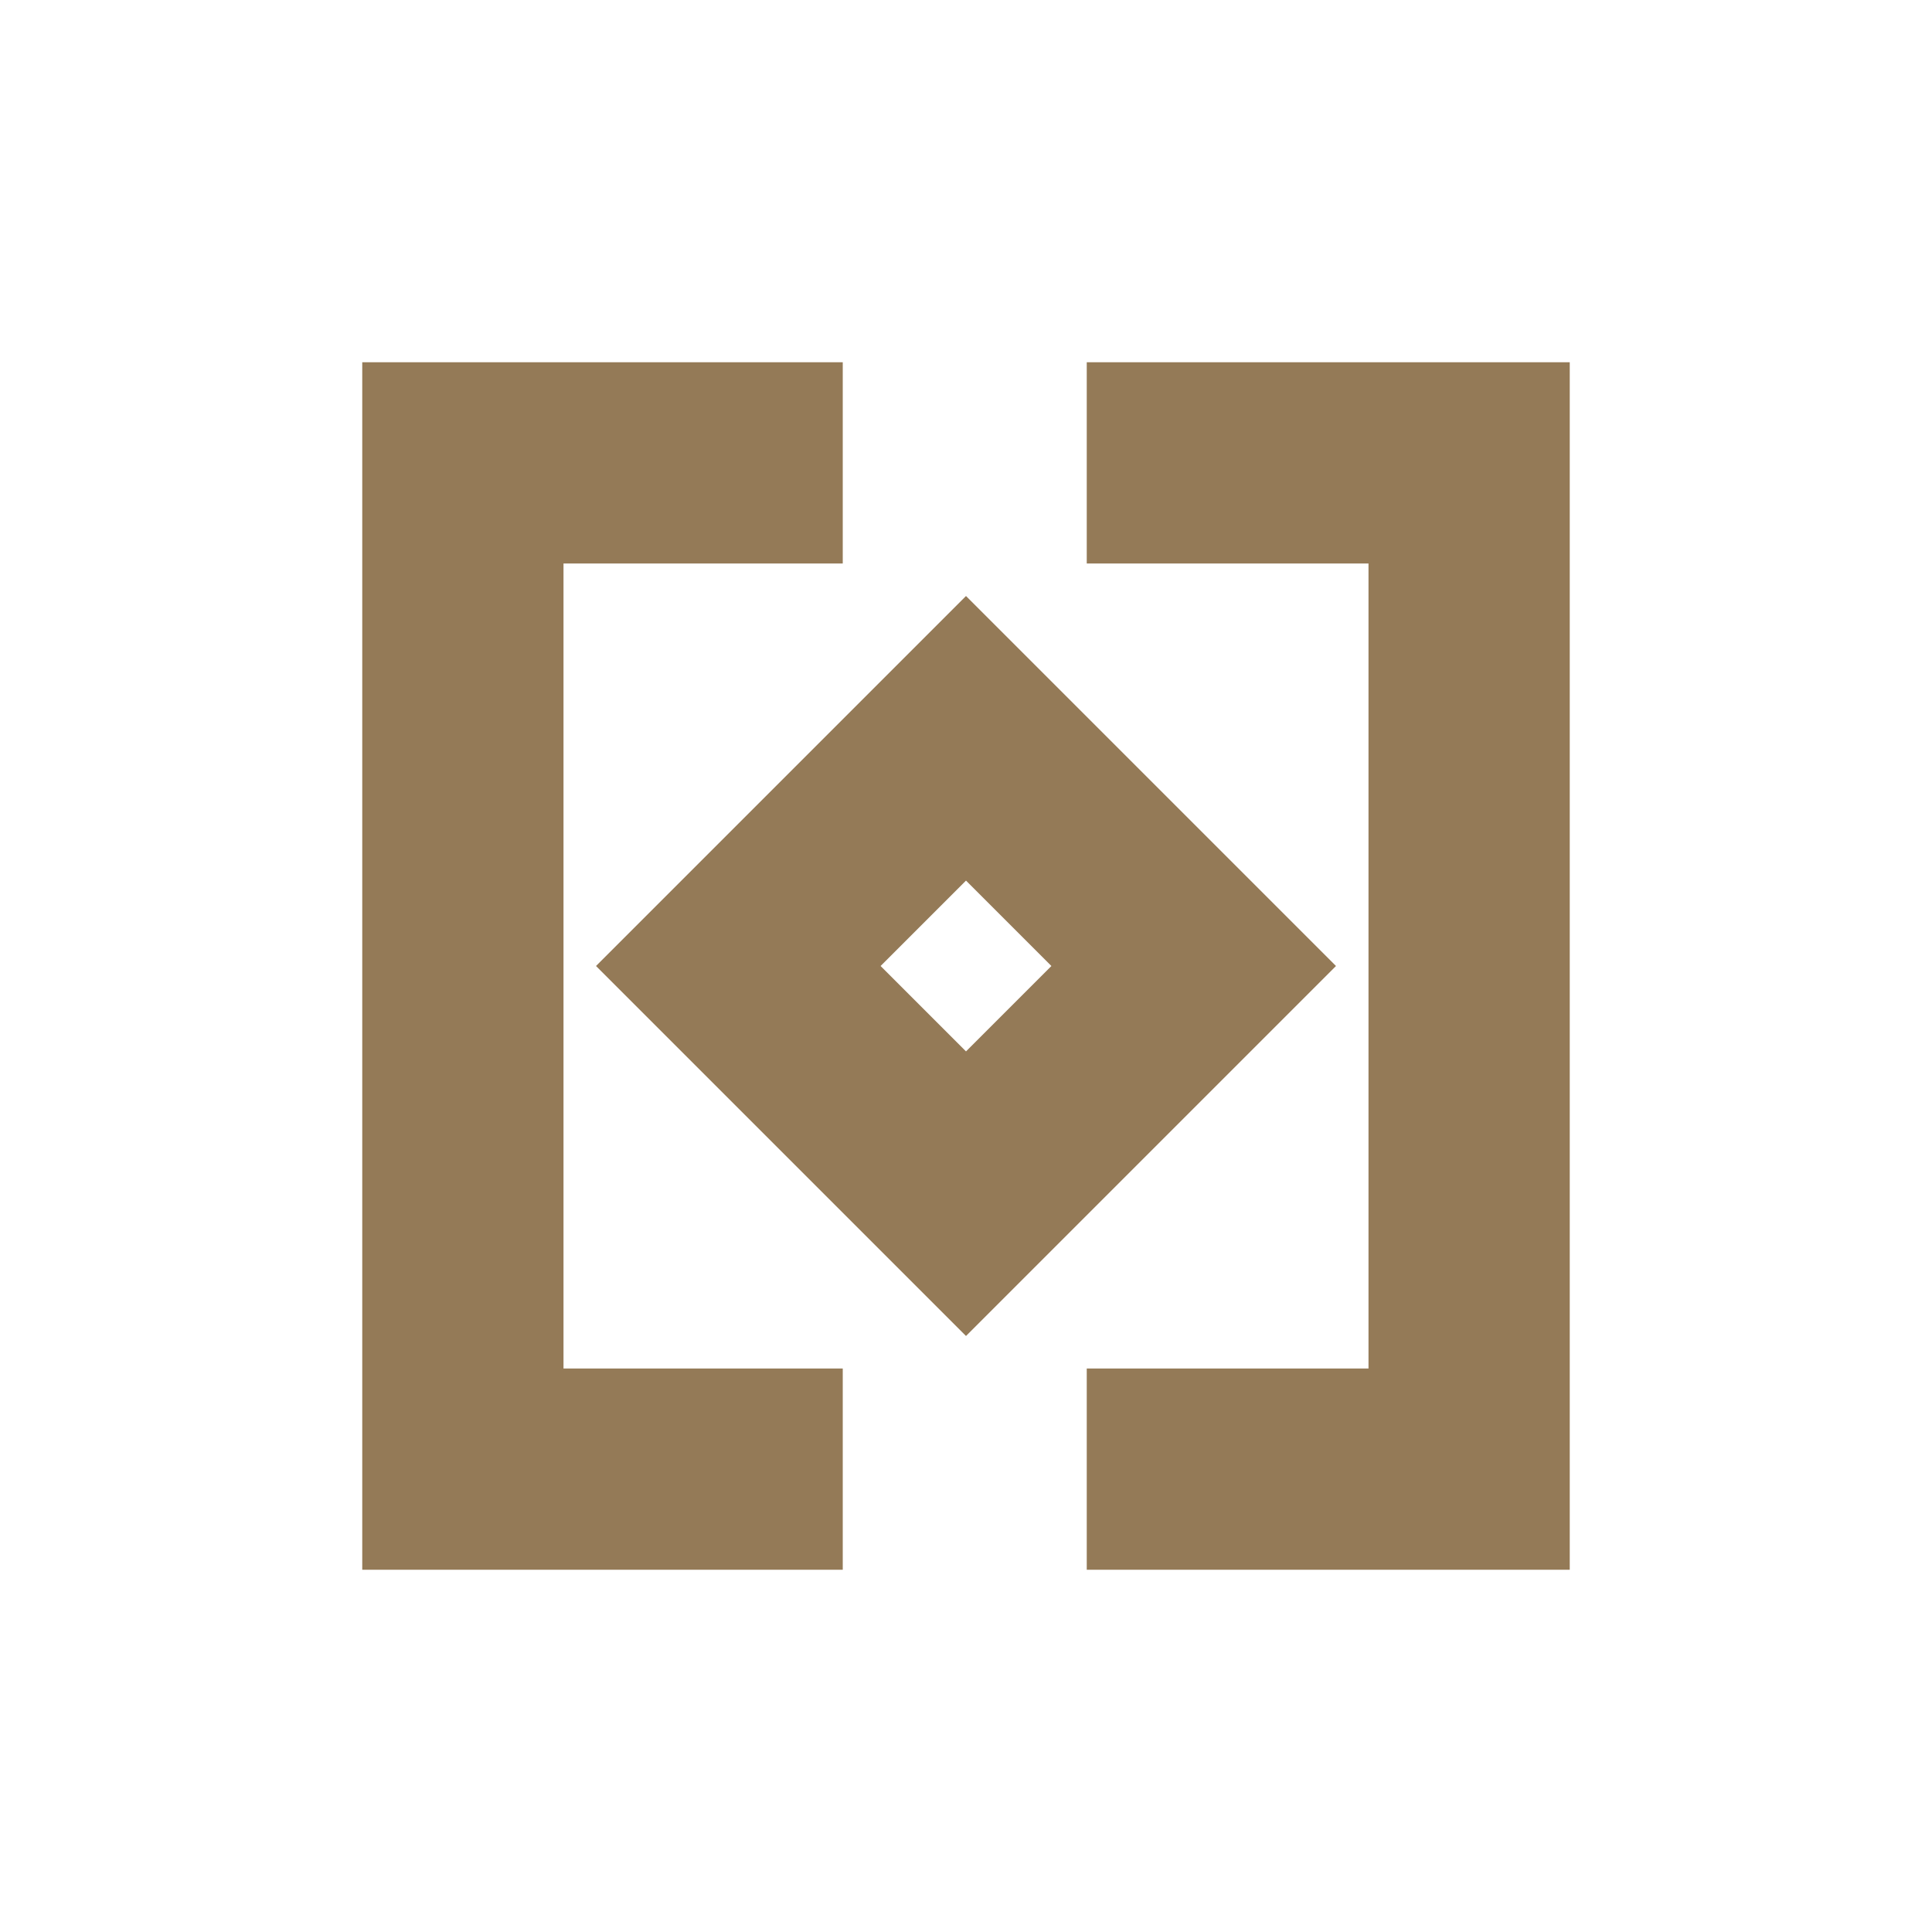 <!DOCTYPE svg PUBLIC "-//W3C//DTD SVG 1.1//EN" "http://www.w3.org/Graphics/SVG/1.1/DTD/svg11.dtd">
<!-- Uploaded to: SVG Repo, www.svgrepo.com, Transformed by: SVG Repo Mixer Tools -->
<svg width="800px" height="800px" viewBox="0 0 24 24" fill="none" xmlns="http://www.w3.org/2000/svg" stroke="#947a57">
<g id="SVGRepo_bgCarrier" stroke-width="0"/>
<g id="SVGRepo_tracerCarrier" stroke-linecap="round" stroke-linejoin="round"/>
<g id="SVGRepo_iconCarrier"> <path fill-rule="evenodd" clip-rule="evenodd" d="M12 8.111L15.889 12L12 15.889L8.111 12L12 8.111ZM10.232 12L12 13.768L13.768 12L12 10.232L10.232 12Z" fill="#947a57"/> <path fill-rule="evenodd" clip-rule="evenodd" d="M5 5H9.969V6.5H6.5V17.5H9.969V19H5V5ZM17.5 6.5H14V5H19V19H14V17.5H17.5V6.5Z" fill="#947a57"/> </g>
</svg>